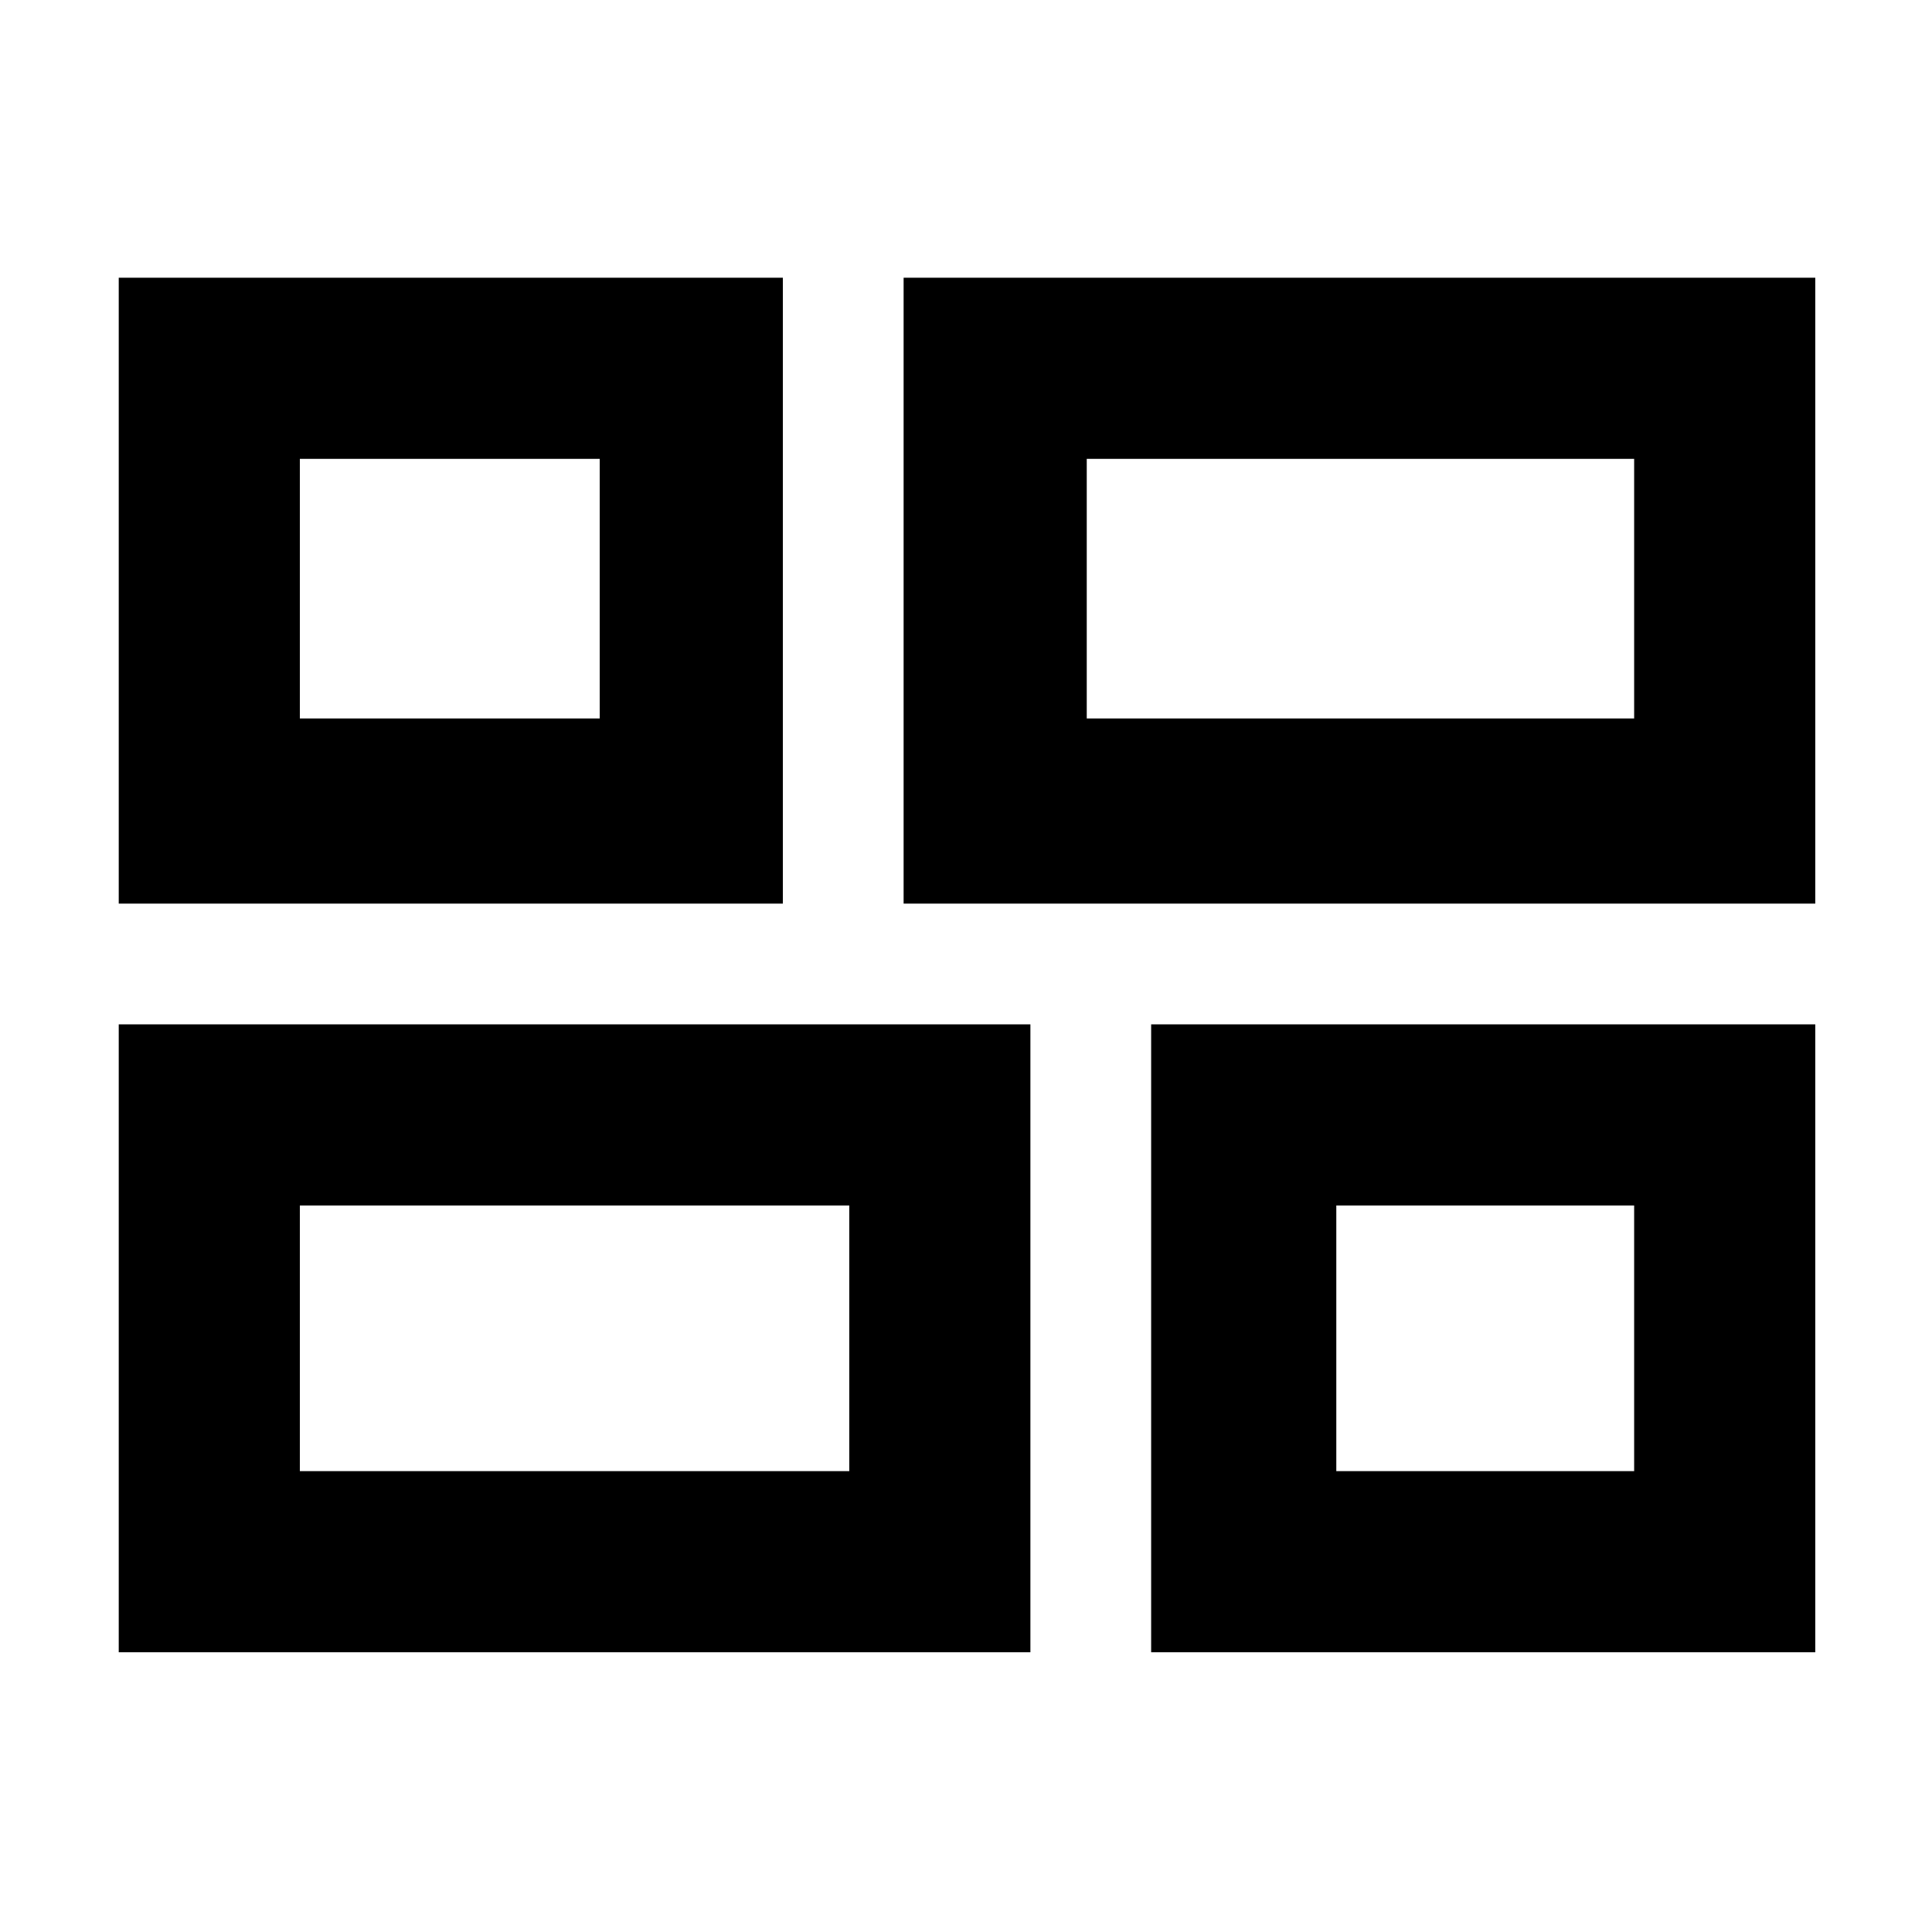 <svg xmlns="http://www.w3.org/2000/svg" height="48" viewBox="0 -960 960 960" width="48"><path d="M572-139v-312h330v312H572ZM449-511v-311h453v311H449ZM59-139v-312h453v312H59Zm0-372v-311h330v311H59Zm481-92h272v-129H540v129ZM149-229h273v-132H149v132Zm515 0h148v-132H664v132ZM149-603h149v-129H149v129Zm391 0ZM422-361Zm242 0ZM298-603Z"/></svg>